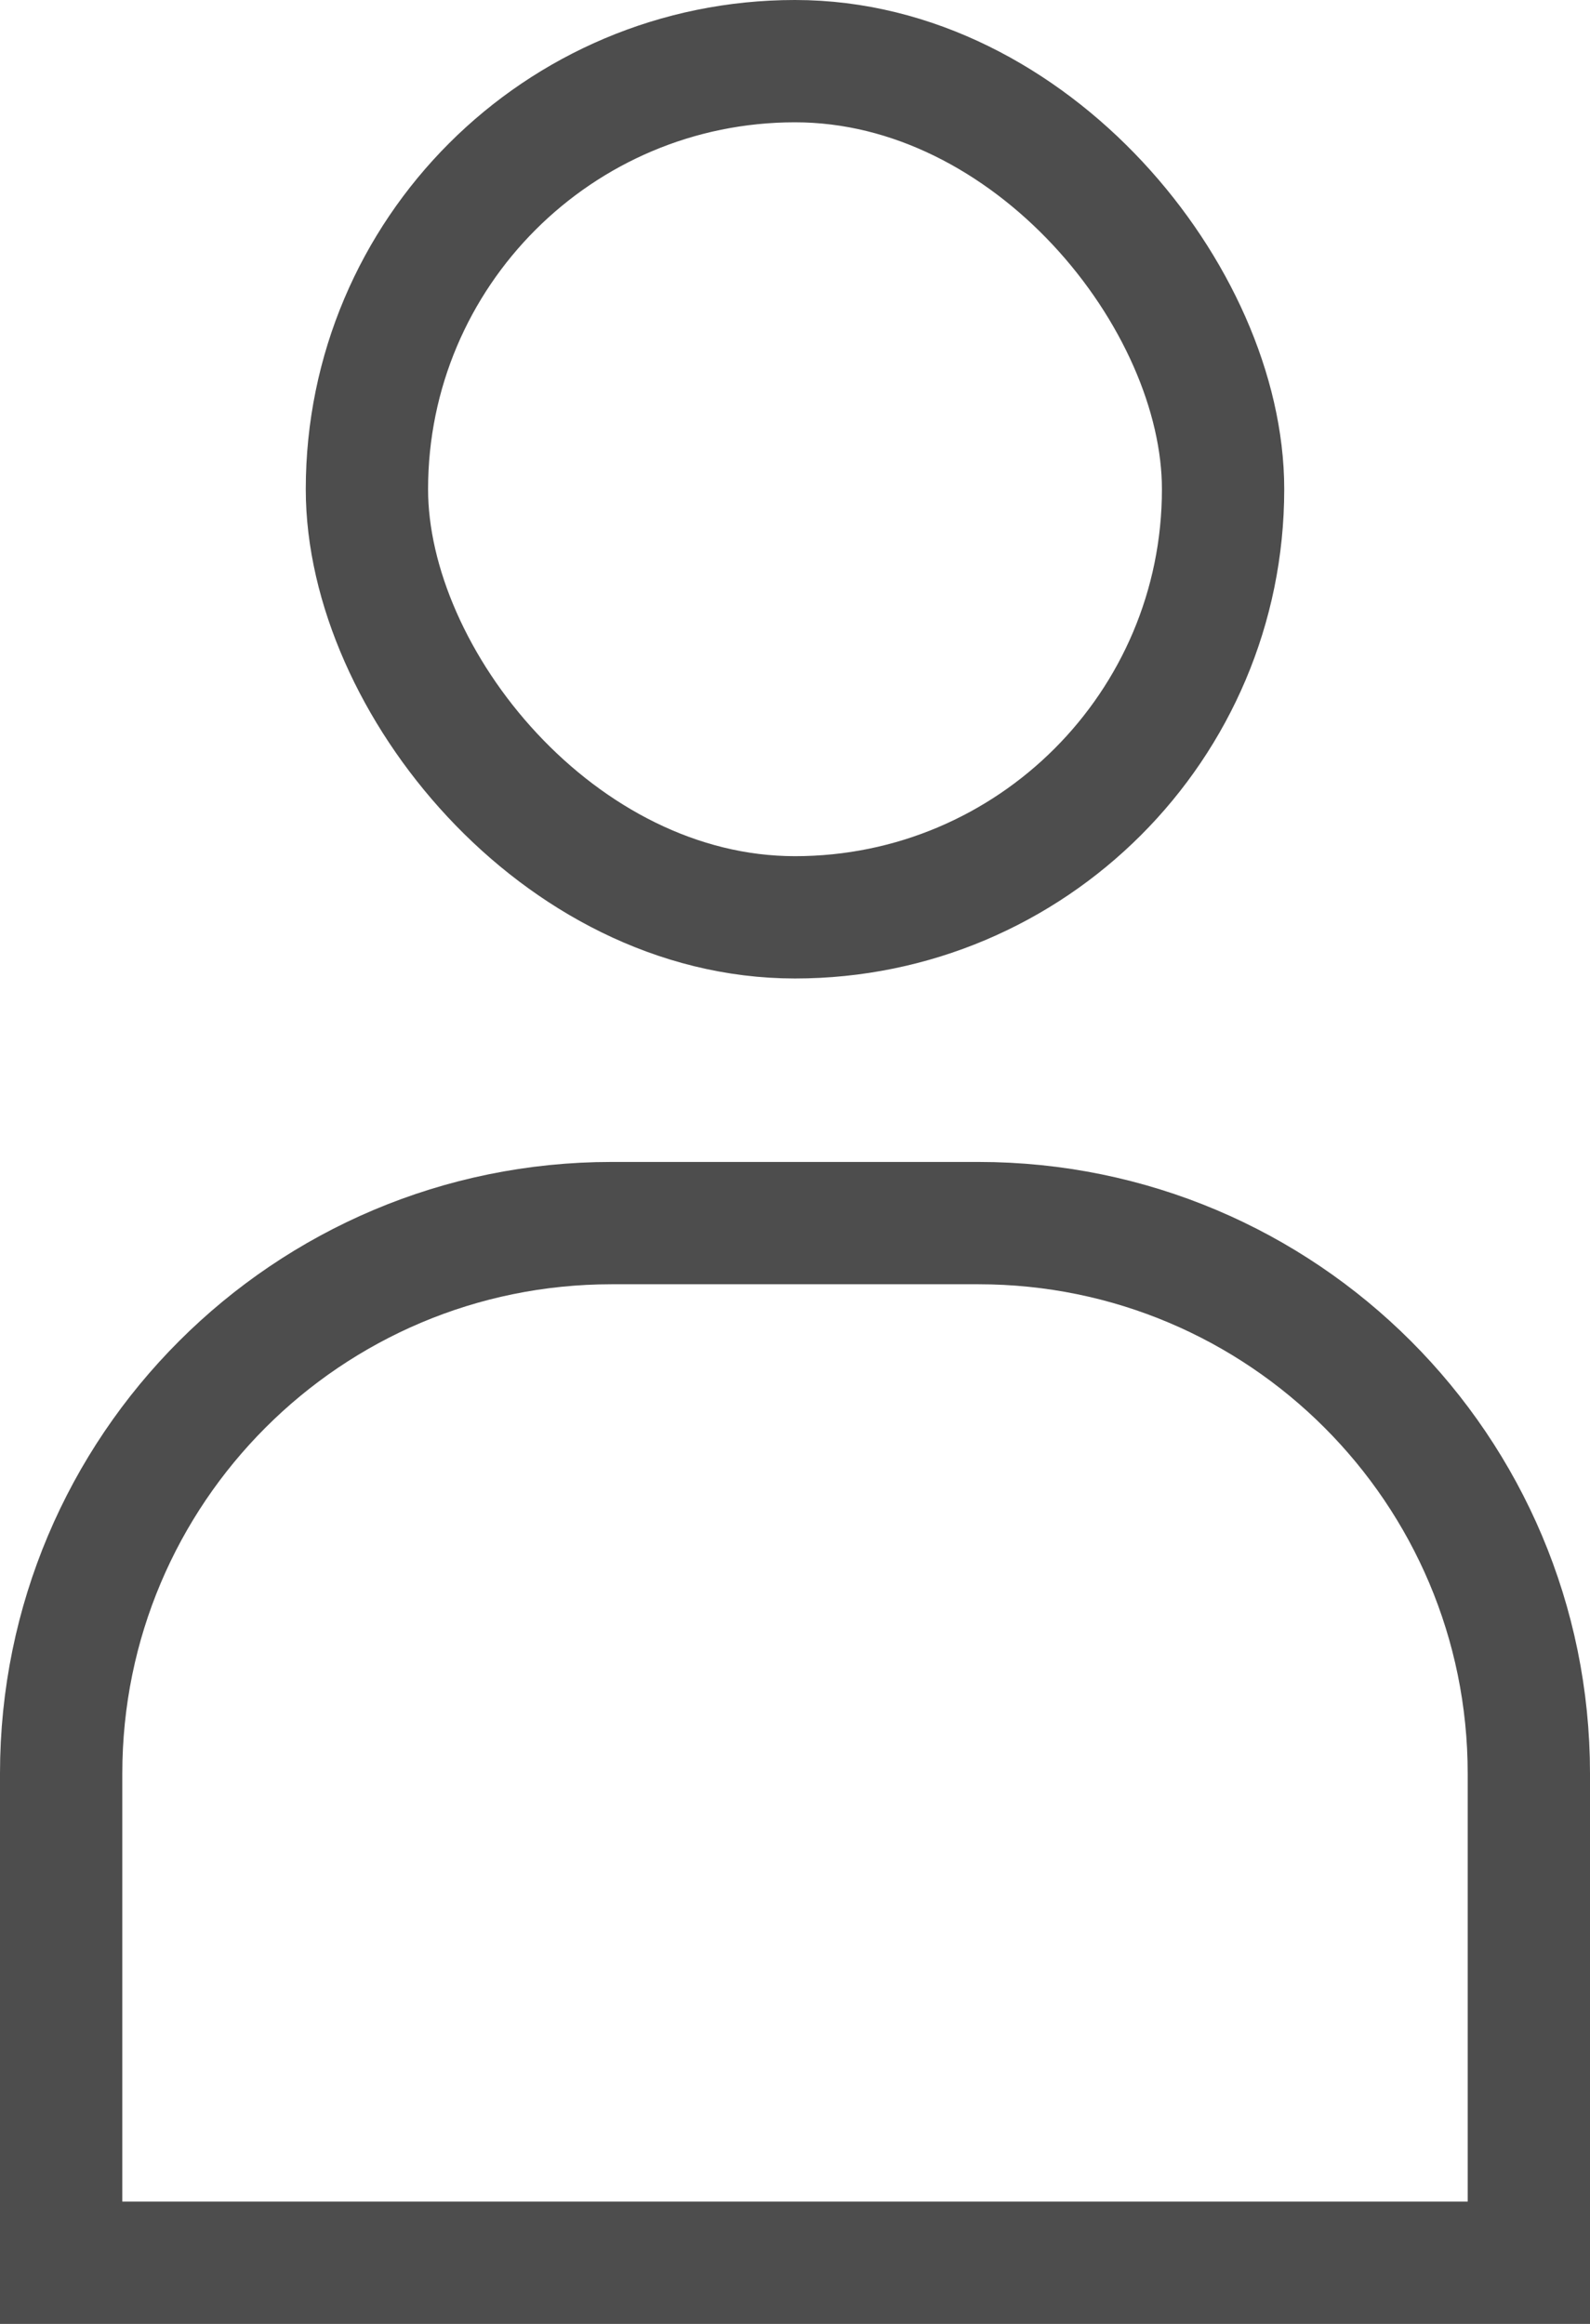 <svg width="26" height="38" viewBox="0 0 26 38" fill="none" xmlns="http://www.w3.org/2000/svg">
<path d="M1 29C1 24.029 5.029 20 10 20H16C20.971 20 25 24.029 25 29V37H1V29Z" stroke="#4D4D4D" stroke-width="2"/>
<rect x="6" y="1" width="14" height="14" rx="7" stroke="#4D4D4D" stroke-width="2"/>
</svg>
